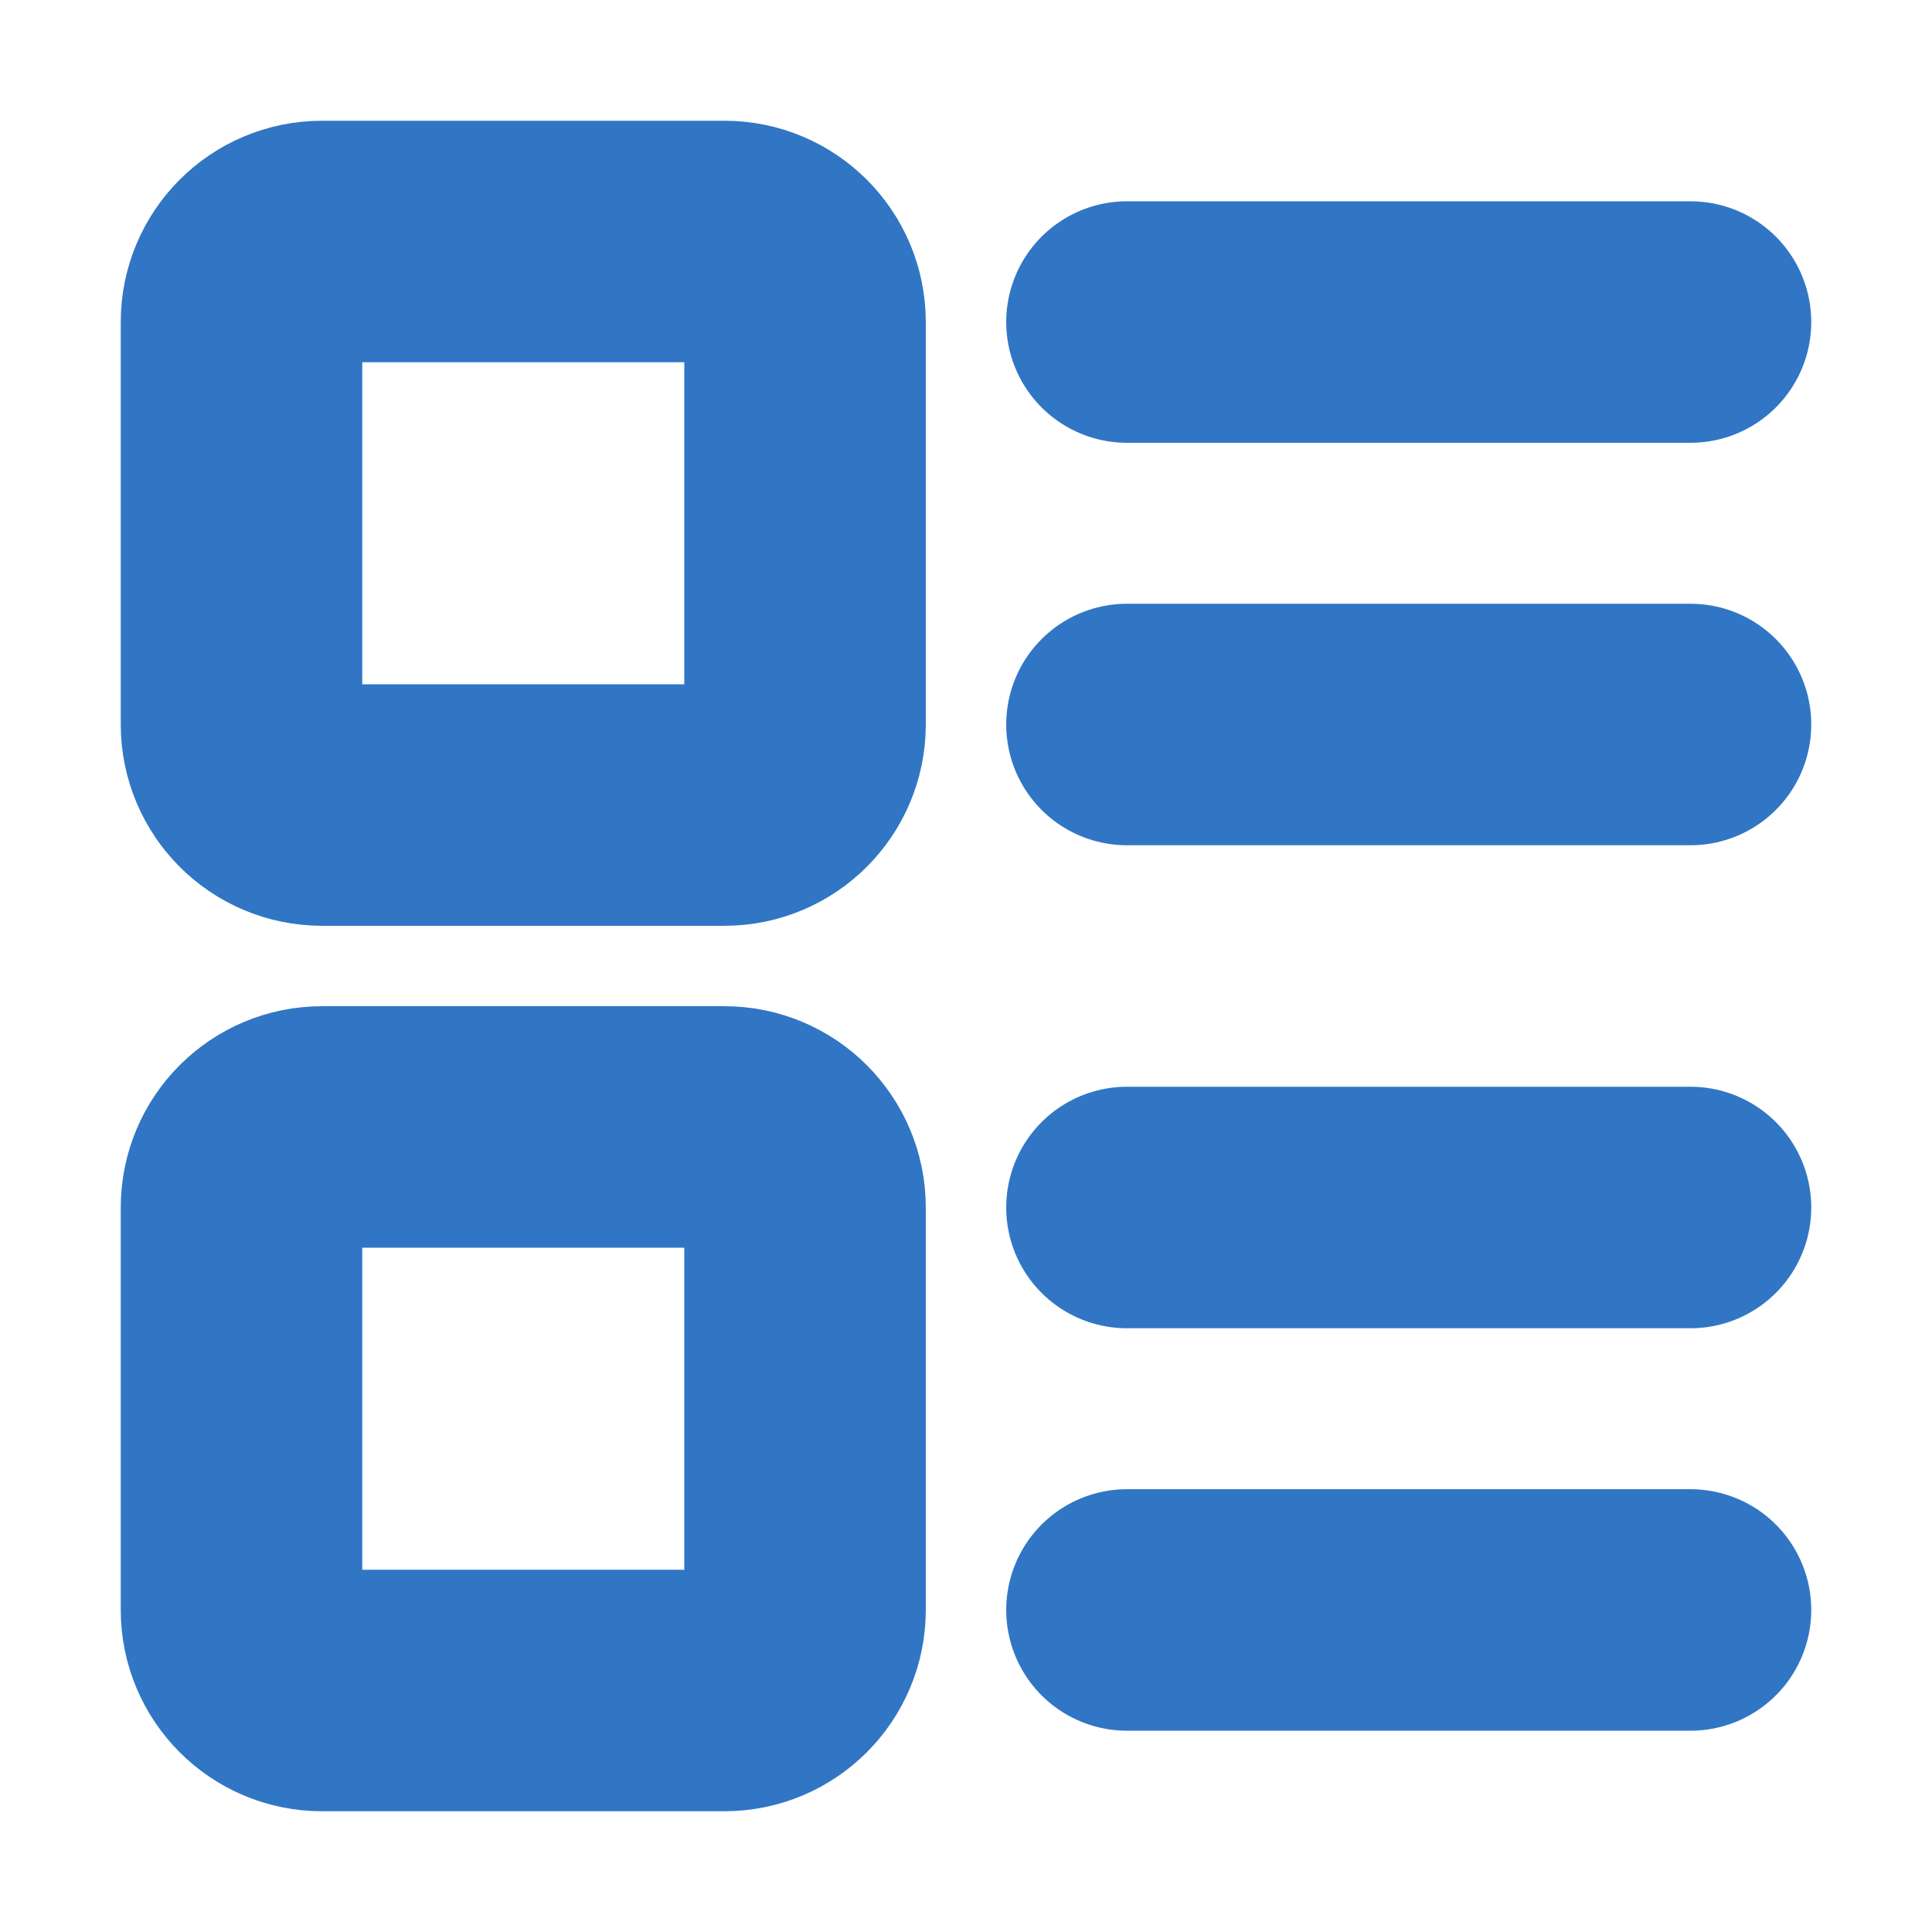 <svg width="16" height="16" viewBox="0 0 16 16" fill="none" xmlns="http://www.w3.org/2000/svg">
    <path d="M9.333 2.667H14M9.333 6H14M9.333 10H14M9.333 13.333H14M2.667 2H6C6.368 2 6.667 2.298 6.667 2.667V6C6.667 6.368 6.368 6.667 6 6.667H2.667C2.298 6.667 2 6.368 2 6V2.667C2 2.298 2.298 2 2.667 2ZM2.667 9.333H6C6.368 9.333 6.667 9.632 6.667 10V13.333C6.667 13.701 6.368 14 6 14H2.667C2.298 14 2 13.701 2 13.333V10C2 9.632 2.298 9.333 2.667 9.333Z"
          stroke="#3076C5" stroke-width="2" stroke-linecap="round" stroke-linejoin="round"/>
</svg>
